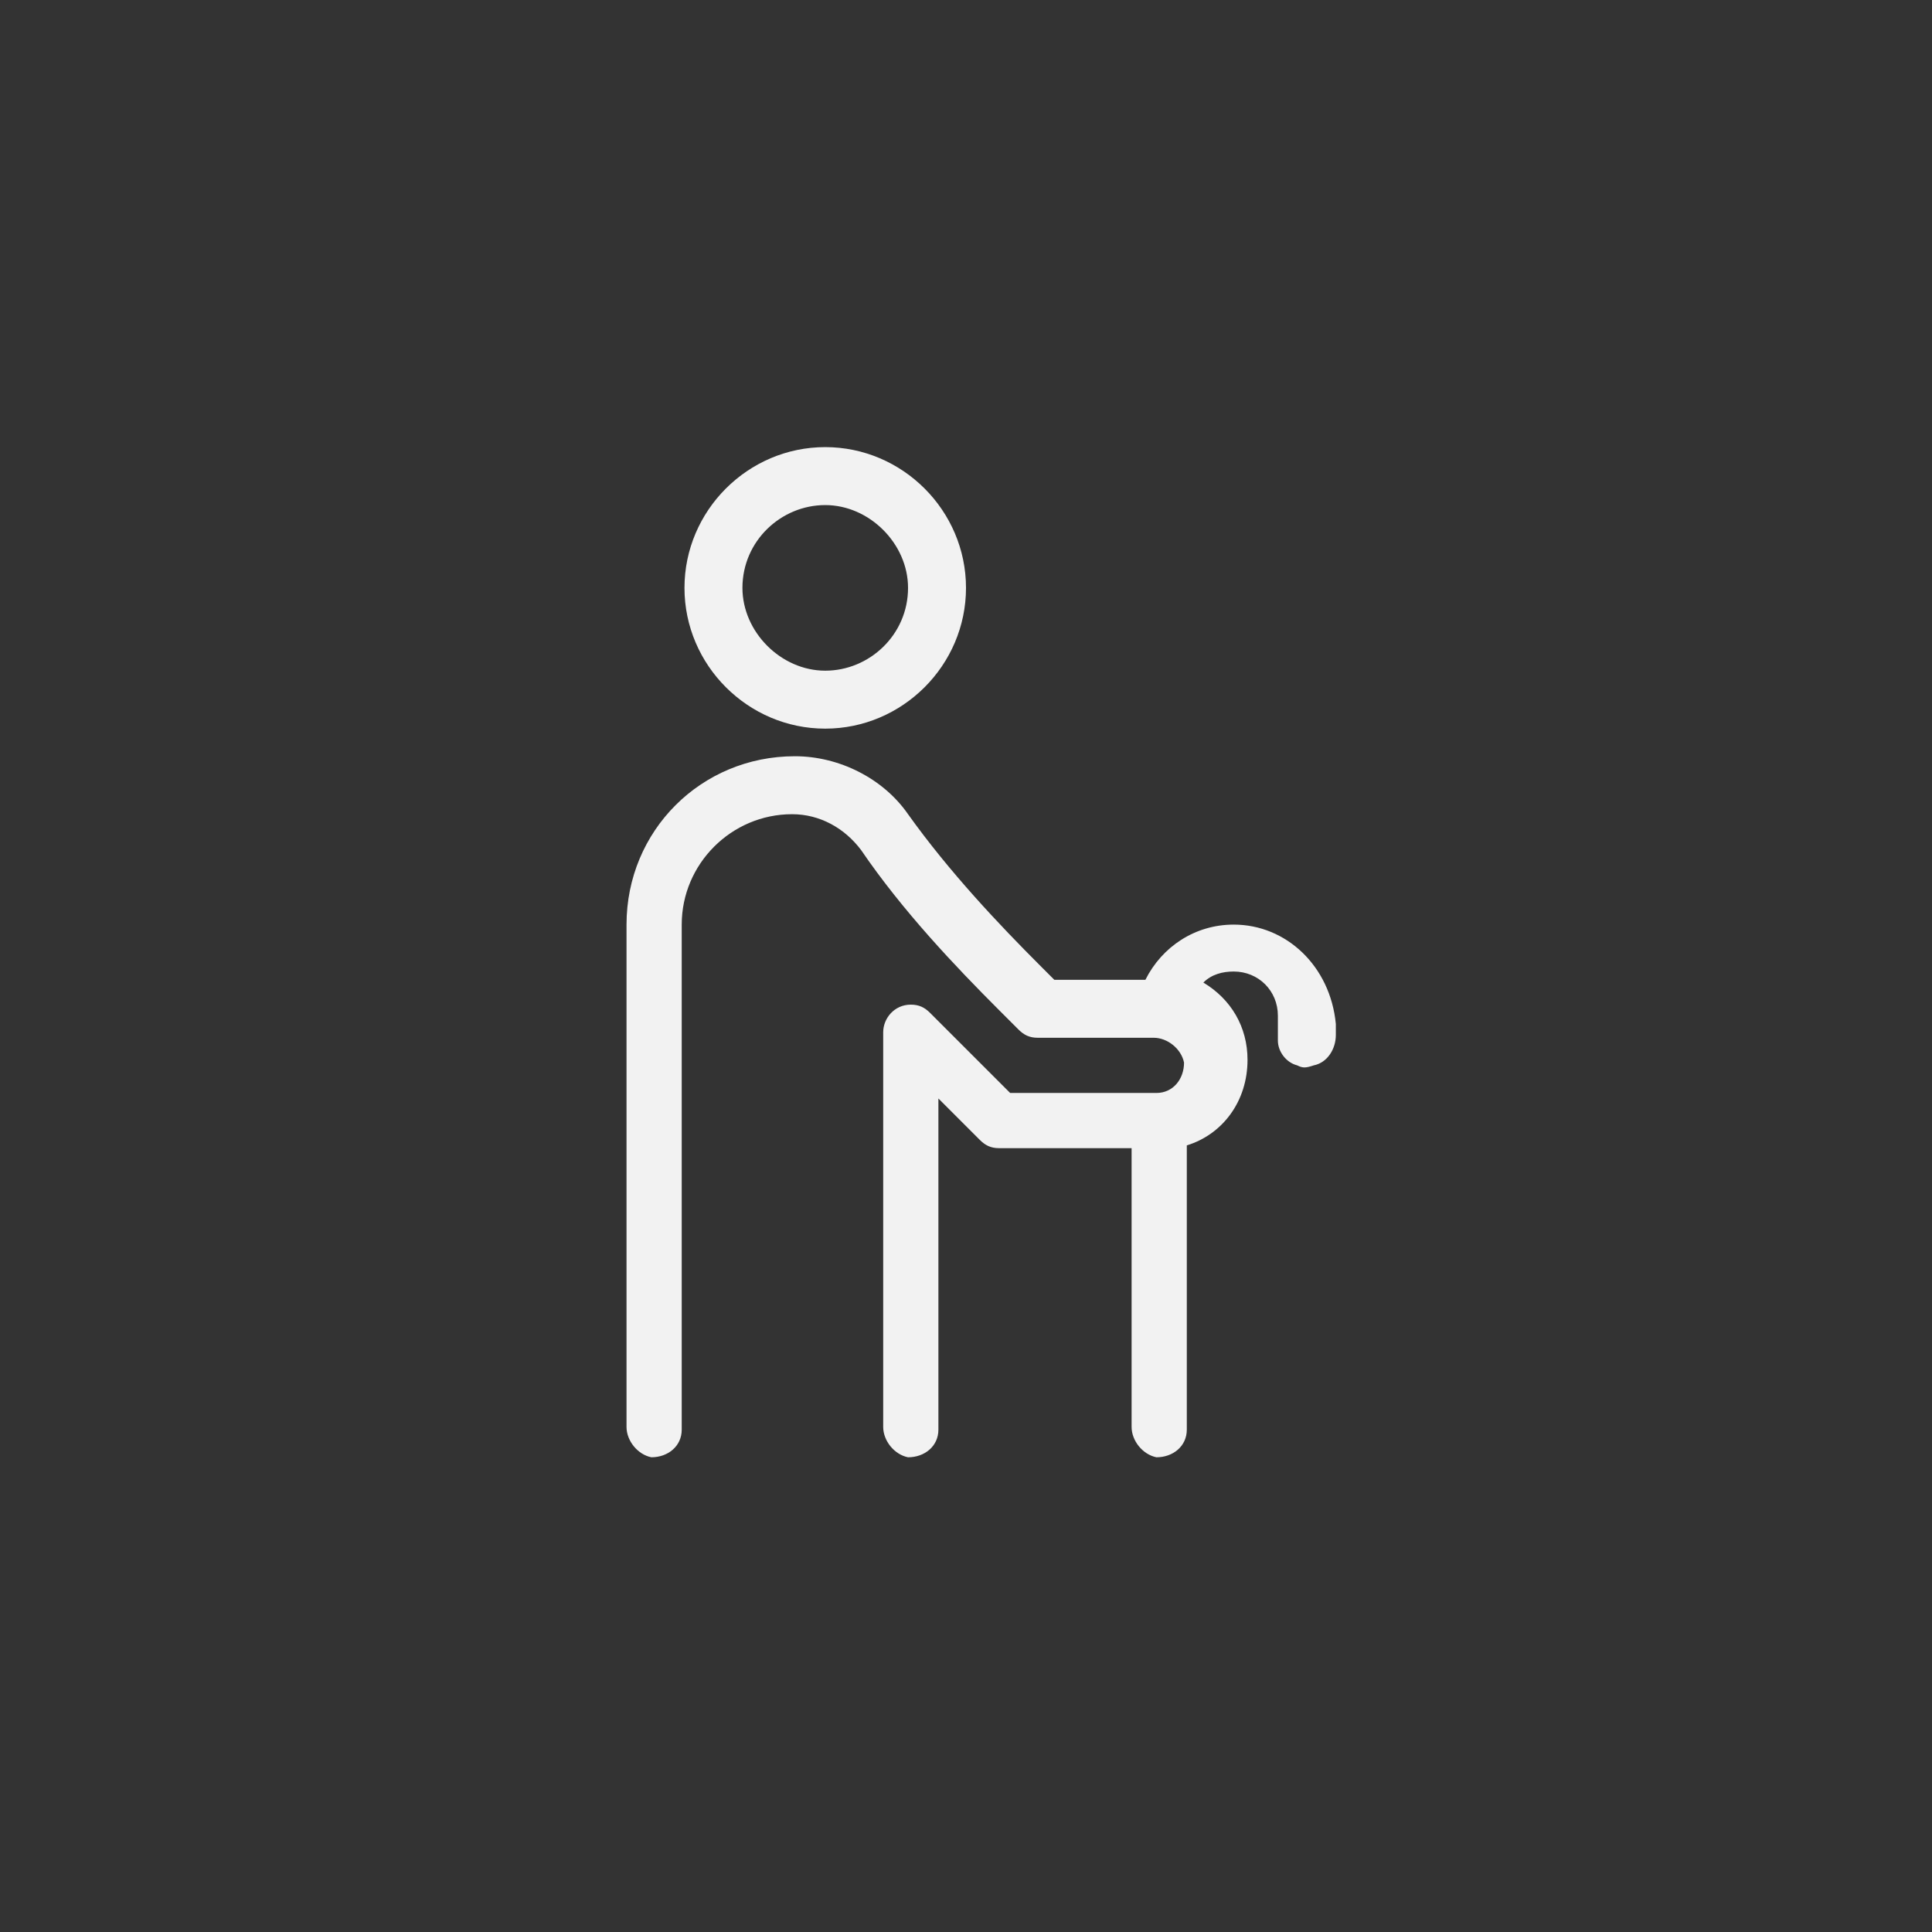 <?xml version="1.0" encoding="utf-8"?>
<!-- Generator: Adobe Illustrator 21.0.0, SVG Export Plug-In . SVG Version: 6.00 Build 0)  -->
<svg version="1.1" id="Capa_1" xmlns="http://www.w3.org/2000/svg" xmlns:xlink="http://www.w3.org/1999/xlink" x="0px" y="0px"
	 viewBox="0 0 70 70" style="enable-background:new 0 0 70 70;" xml:space="preserve">
<rect x="0" y="0" width="70" height="70" fill="#333333" stroke="none"/>
<style type="text/css">
	.st0{fill:#F2F2F2;}
</style>
<g>
	<path class="st0" d="M44.7,33.5c-1.4,0-2.6,0.8-3.2,2h-3.3L37.7,35c-1.5-1.5-3.3-3.4-4.8-5.5c-0.9-1.3-2.5-2.1-4.1-2.1
		c-3.4,0-6.1,2.7-6.1,6.1l0,18.2c0,0.5,0.4,1,0.9,1.1c0.6,0,1.1-0.4,1.1-1V33.5c0-2.2,1.8-4,4-4c1,0,1.9,0.5,2.5,1.3
		c1.5,2.2,3.4,4.2,5,5.8l0.7,0.7c0.2,0.2,0.4,0.3,0.7,0.3l4.2,0c0.5,0,1,0.4,1.1,0.9c0,0.6-0.4,1.1-1,1.1h-5.3l-2.9-2.9
		c-0.2-0.2-0.4-0.3-0.7-0.3c-0.6,0-1,0.5-1,1v14.3c0,0.5,0.4,1,0.9,1.1c0.6,0,1.1-0.4,1.1-1V39.8l1.5,1.5c0.2,0.2,0.4,0.3,0.7,0.3
		H41v10.1c0,0.5,0.4,1,0.9,1.1c0.6,0,1.1-0.4,1.1-1v-2.4v-7.9c1.3-0.4,2.2-1.6,2.2-3.1c0-1.2-0.6-2.2-1.6-2.8
		c0.3-0.3,0.7-0.4,1.1-0.4c0.9,0,1.6,0.7,1.6,1.6v0.9c0,0.4,0.3,0.8,0.7,0.9c0.2,0.1,0.3,0.1,0.6,0c0.5-0.1,0.8-0.6,0.8-1.1l0-0.4
		C48.2,35,46.6,33.5,44.7,33.5z"/>
	<path class="st0" d="M35,21.3c0-2.8-2.3-5.1-5.1-5.1s-5.1,2.3-5.1,5.1s2.3,5.1,5.1,5.1S35,24.1,35,21.3z M26.9,21.3
		c0-1.7,1.4-3,3-3s3,1.4,3,3c0,1.7-1.4,3-3,3S26.9,22.9,26.9,21.3z"/>
</g>
</svg>

